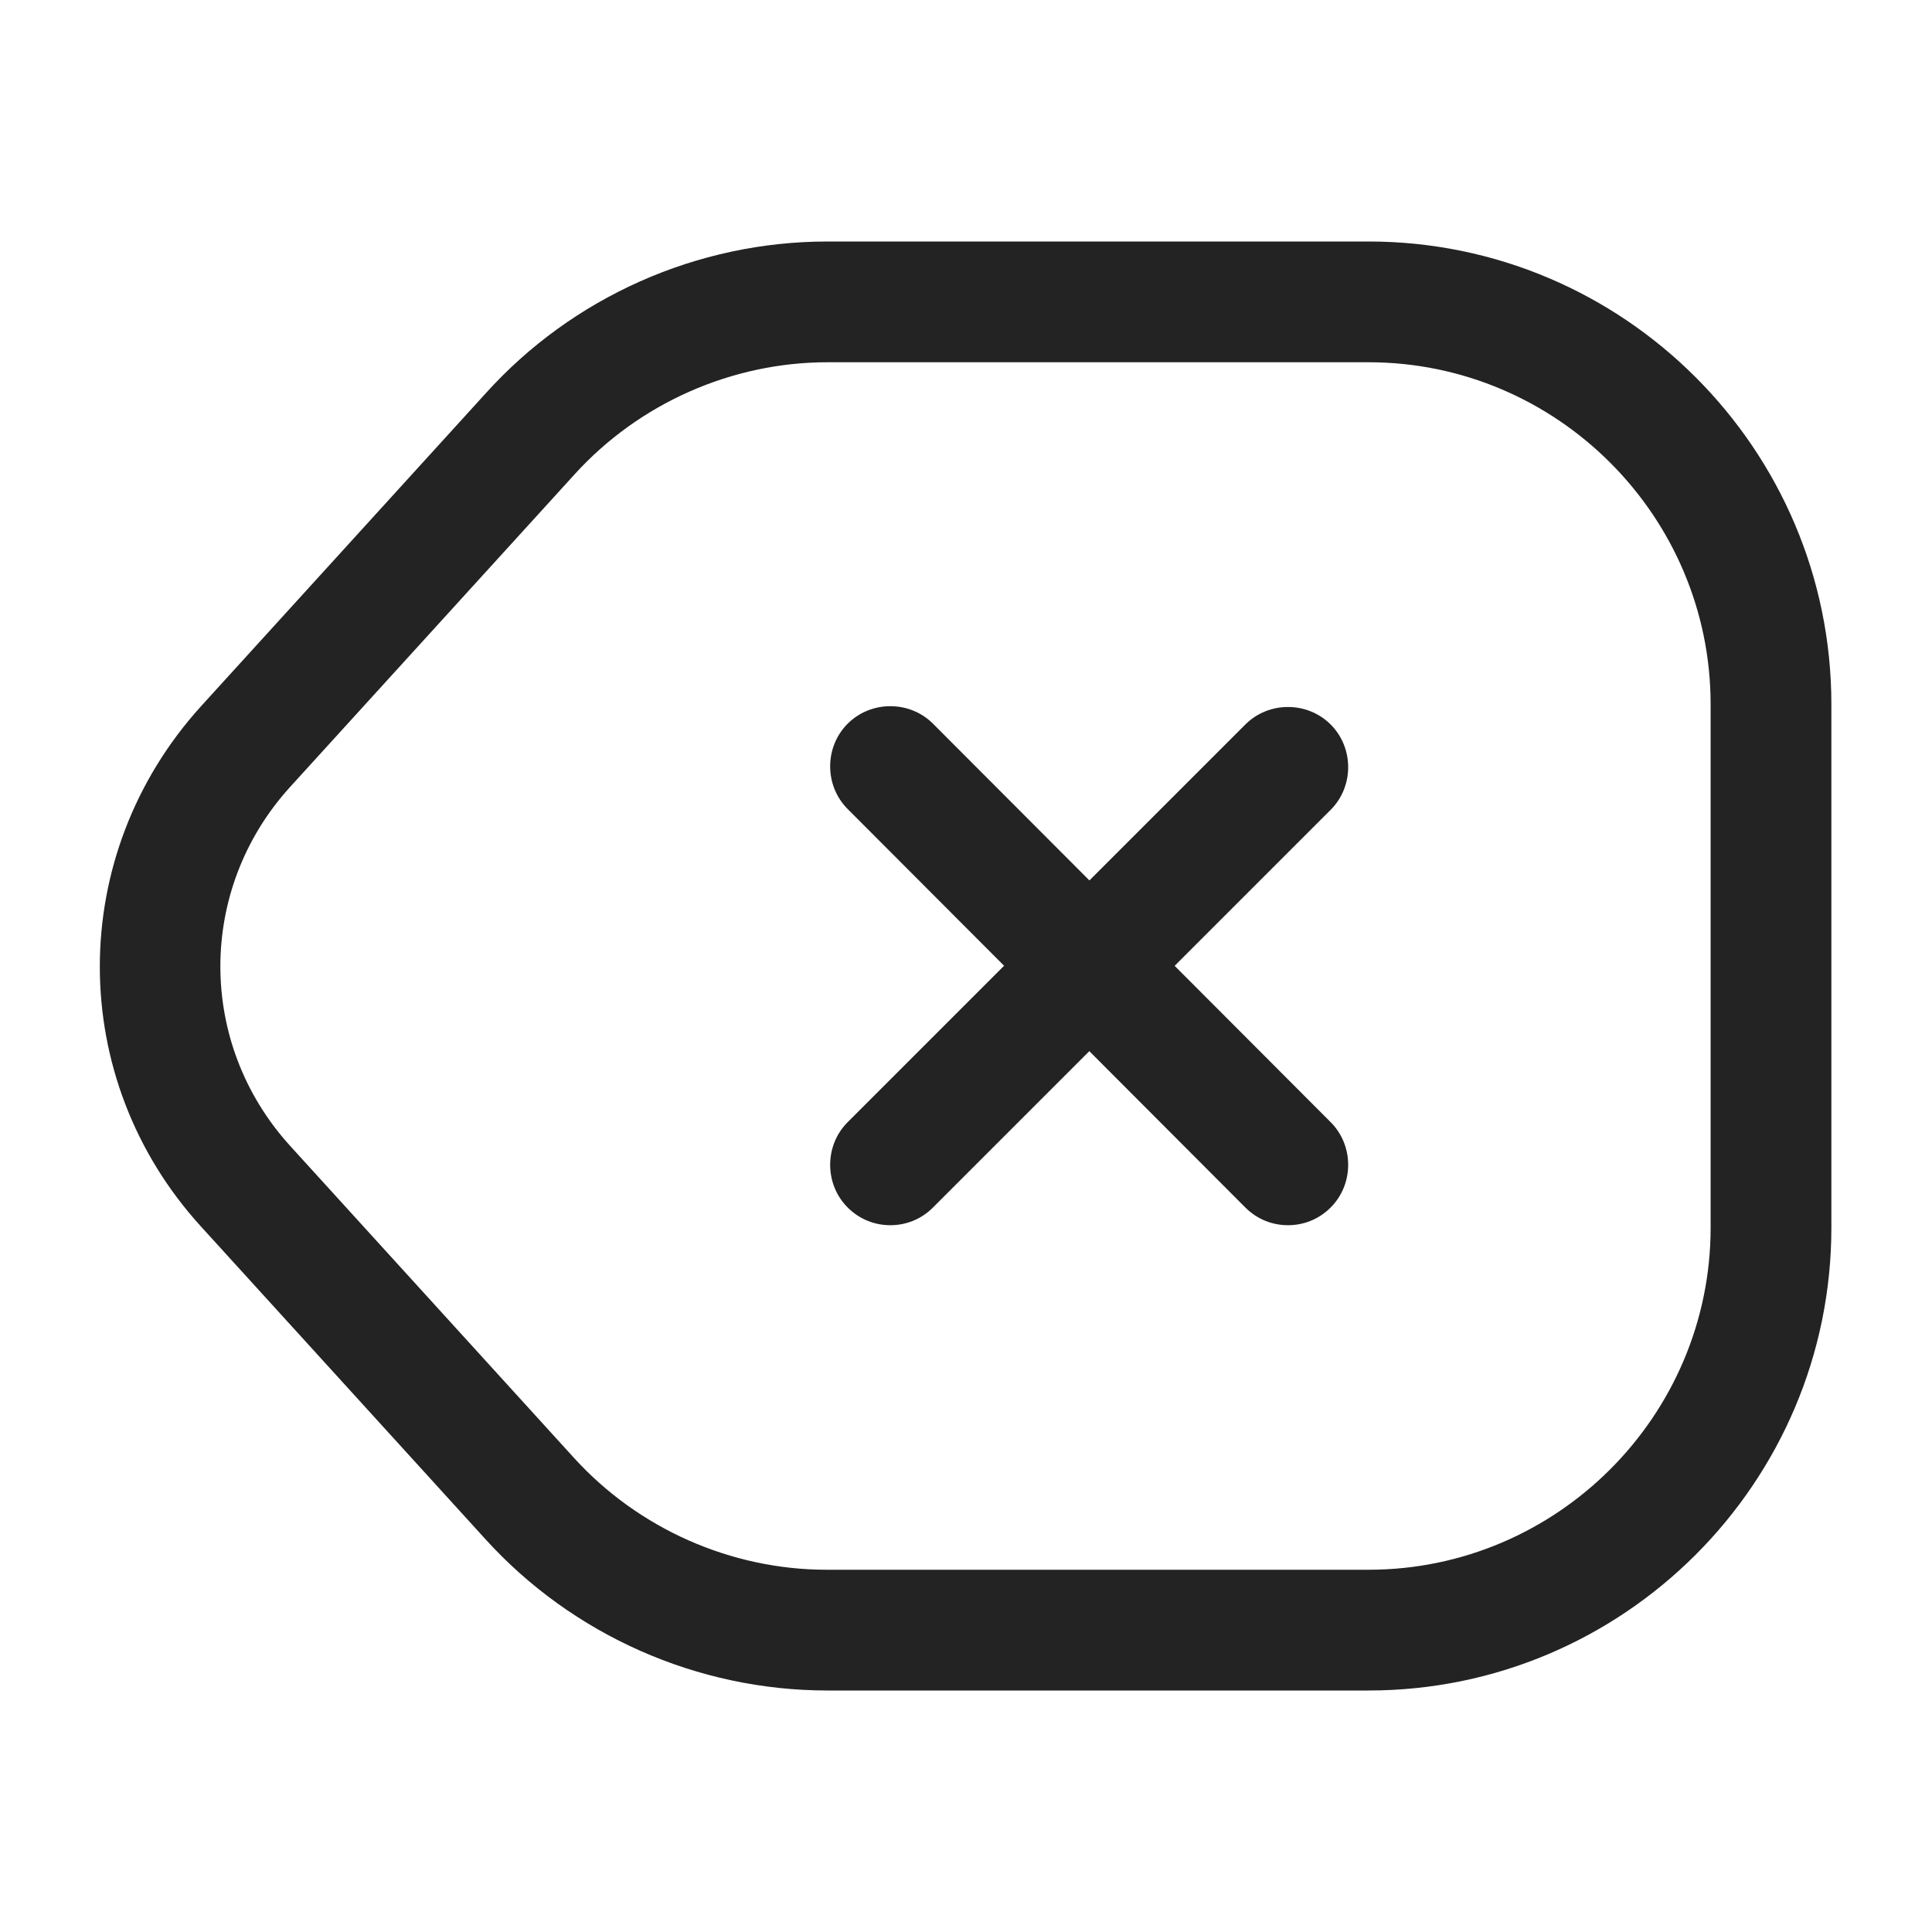 <svg width="24" height="24" viewBox="0 0 24 24" fill="none" xmlns="http://www.w3.org/2000/svg">
<path d="M17 21H10.28C8.66 21 7.11 20.31 6.03 19.12L2.5 15.24C0.82 13.4 0.82 10.62 2.5 8.77L6.03 4.89C7.11 3.69 8.66 3 10.28 3H17C20.17 3 22.75 5.58 22.75 8.75V15.25C22.75 18.42 20.17 21 17 21ZM10.28 4.5C9.09 4.5 7.94 5.01 7.14 5.89L3.6 9.78C2.45 11.05 2.45 12.96 3.6 14.23L7.13 18.11C7.93 18.99 9.08 19.5 10.27 19.5H17C19.34 19.5 21.25 17.59 21.25 15.25V8.75C21.25 6.41 19.34 4.5 17 4.5H10.28Z" fill="#232323"/>
<path d="M16 15.22C15.81 15.22 15.62 15.15 15.47 15L10.53 10.05C10.24 9.76 10.24 9.28 10.53 8.99C10.82 8.7 11.3 8.7 11.59 8.99L16.53 13.94C16.82 14.23 16.82 14.71 16.53 15C16.38 15.15 16.19 15.22 16 15.22Z" fill="#232323"/>
<path d="M11.06 15.22C10.87 15.22 10.68 15.15 10.53 15C10.24 14.71 10.24 14.23 10.53 13.94L15.47 9C15.76 8.71 16.24 8.71 16.53 9C16.82 9.29 16.82 9.77 16.53 10.06L11.59 15C11.44 15.15 11.25 15.22 11.06 15.22Z" fill="#232323"/>
</svg>
